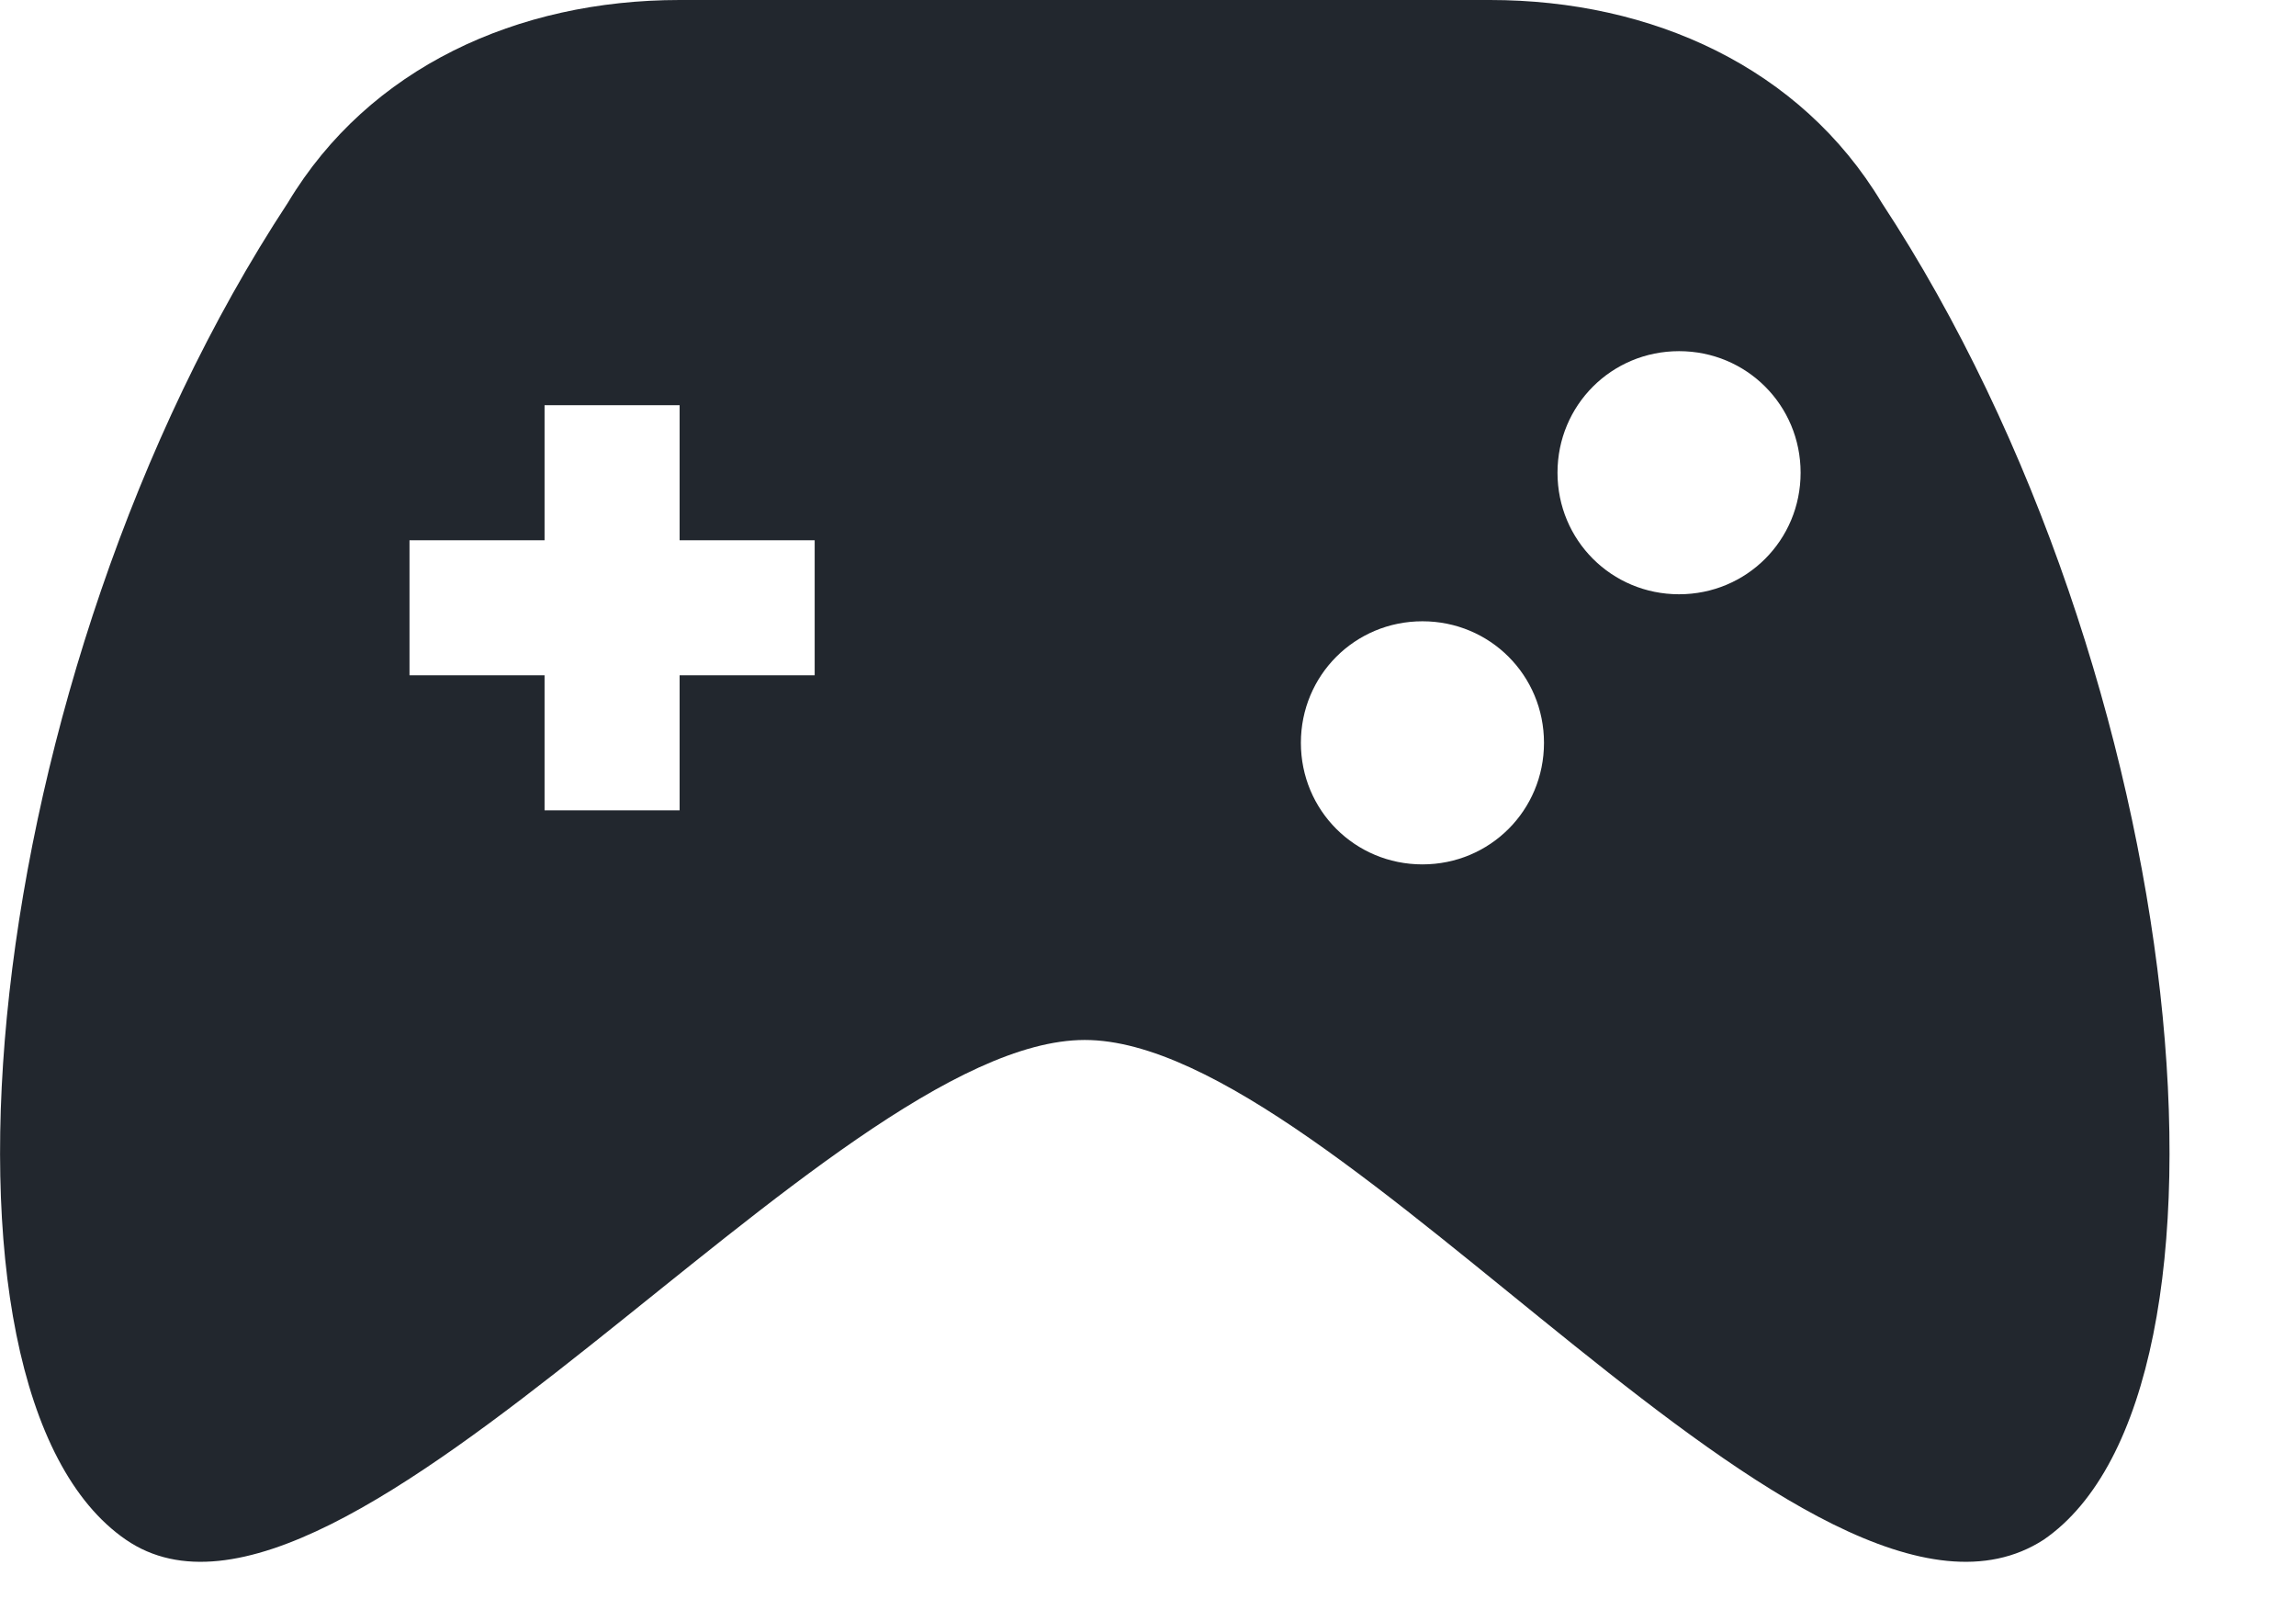 <svg width="17" height="12" viewBox="0 0 17 12" fill="none" xmlns="http://www.w3.org/2000/svg">
<path d="M13.932 1.5C13.332 0.5 12.232 0 11.032 0H5.032C3.832 0 2.732 0.5 2.132 1.5C-0.168 5 -0.668 10.3 0.932 11.4C2.532 12.5 6.132 7.7 8.032 7.7C9.932 7.7 13.432 12.5 15.132 11.4C16.732 10.3 16.232 5 13.932 1.5ZM6.032 5H5.032V6H4.032V5H3.032V4H4.032V3H5.032V4H6.032V5ZM11.432 5.5C11.432 6 11.032 6.4 10.532 6.4C10.032 6.4 9.632 6 9.632 5.5C9.632 5 10.032 4.6 10.532 4.6C11.032 4.6 11.432 5 11.432 5.5ZM13.332 3.5C13.332 4 12.932 4.4 12.432 4.4C11.932 4.4 11.532 4 11.532 3.5C11.532 3 11.932 2.6 12.432 2.6C12.932 2.6 13.332 3 13.332 3.5Z" fill="#22272E"/>
</svg>
